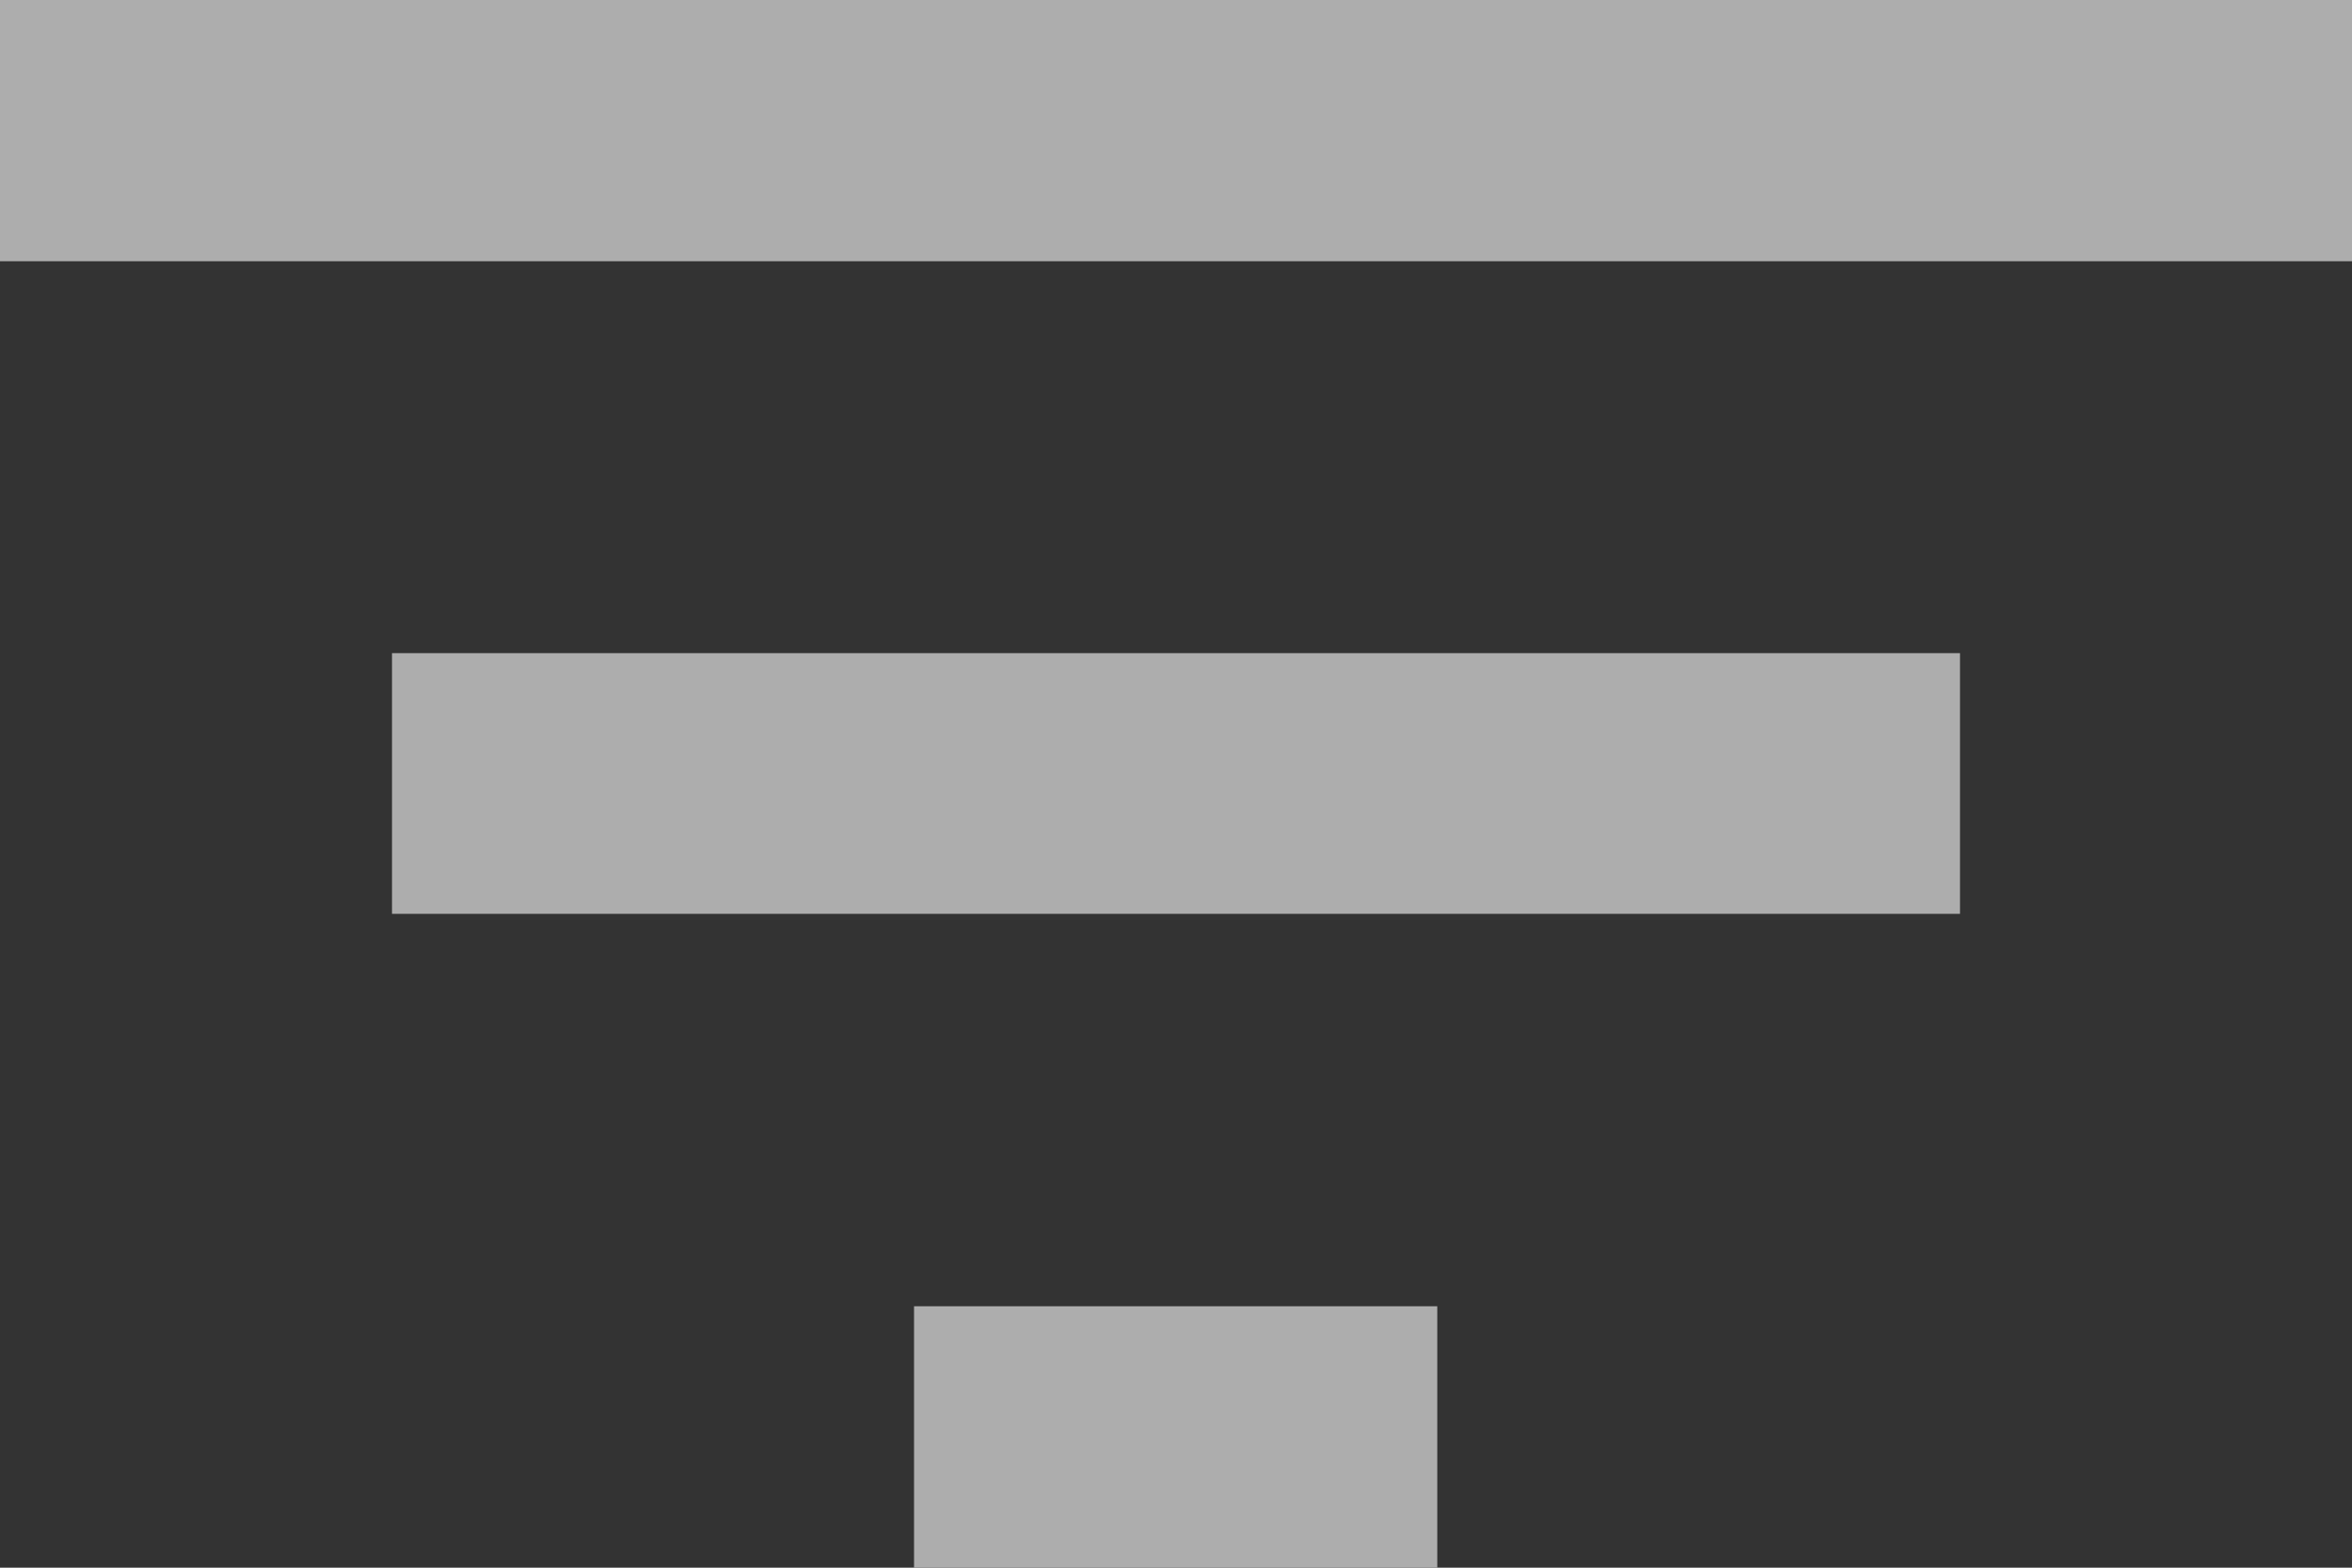 <svg xmlns="http://www.w3.org/2000/svg" width="13.638" height="9.092" viewBox="0 0 13.638 9.092">
  <rect x="0" y="0" width="13.638" height="9.092" fill="#333333" stroke="none"/>
  <g id="filter-results-button" transform="translate(0 -76.5)" opacity="0.6">
    <g id="filter" transform="translate(0 76.5)">
      <path id="Path_308" data-name="Path 308" d="M5.3,85.592H8.334V84.076H5.3ZM0,76.5v1.515H13.638V76.5Zm2.273,5.3h9.092V80.288H2.273Z" transform="translate(0 -76.5)" fill="#fff"/>
    </g>
  </g>
</svg>
